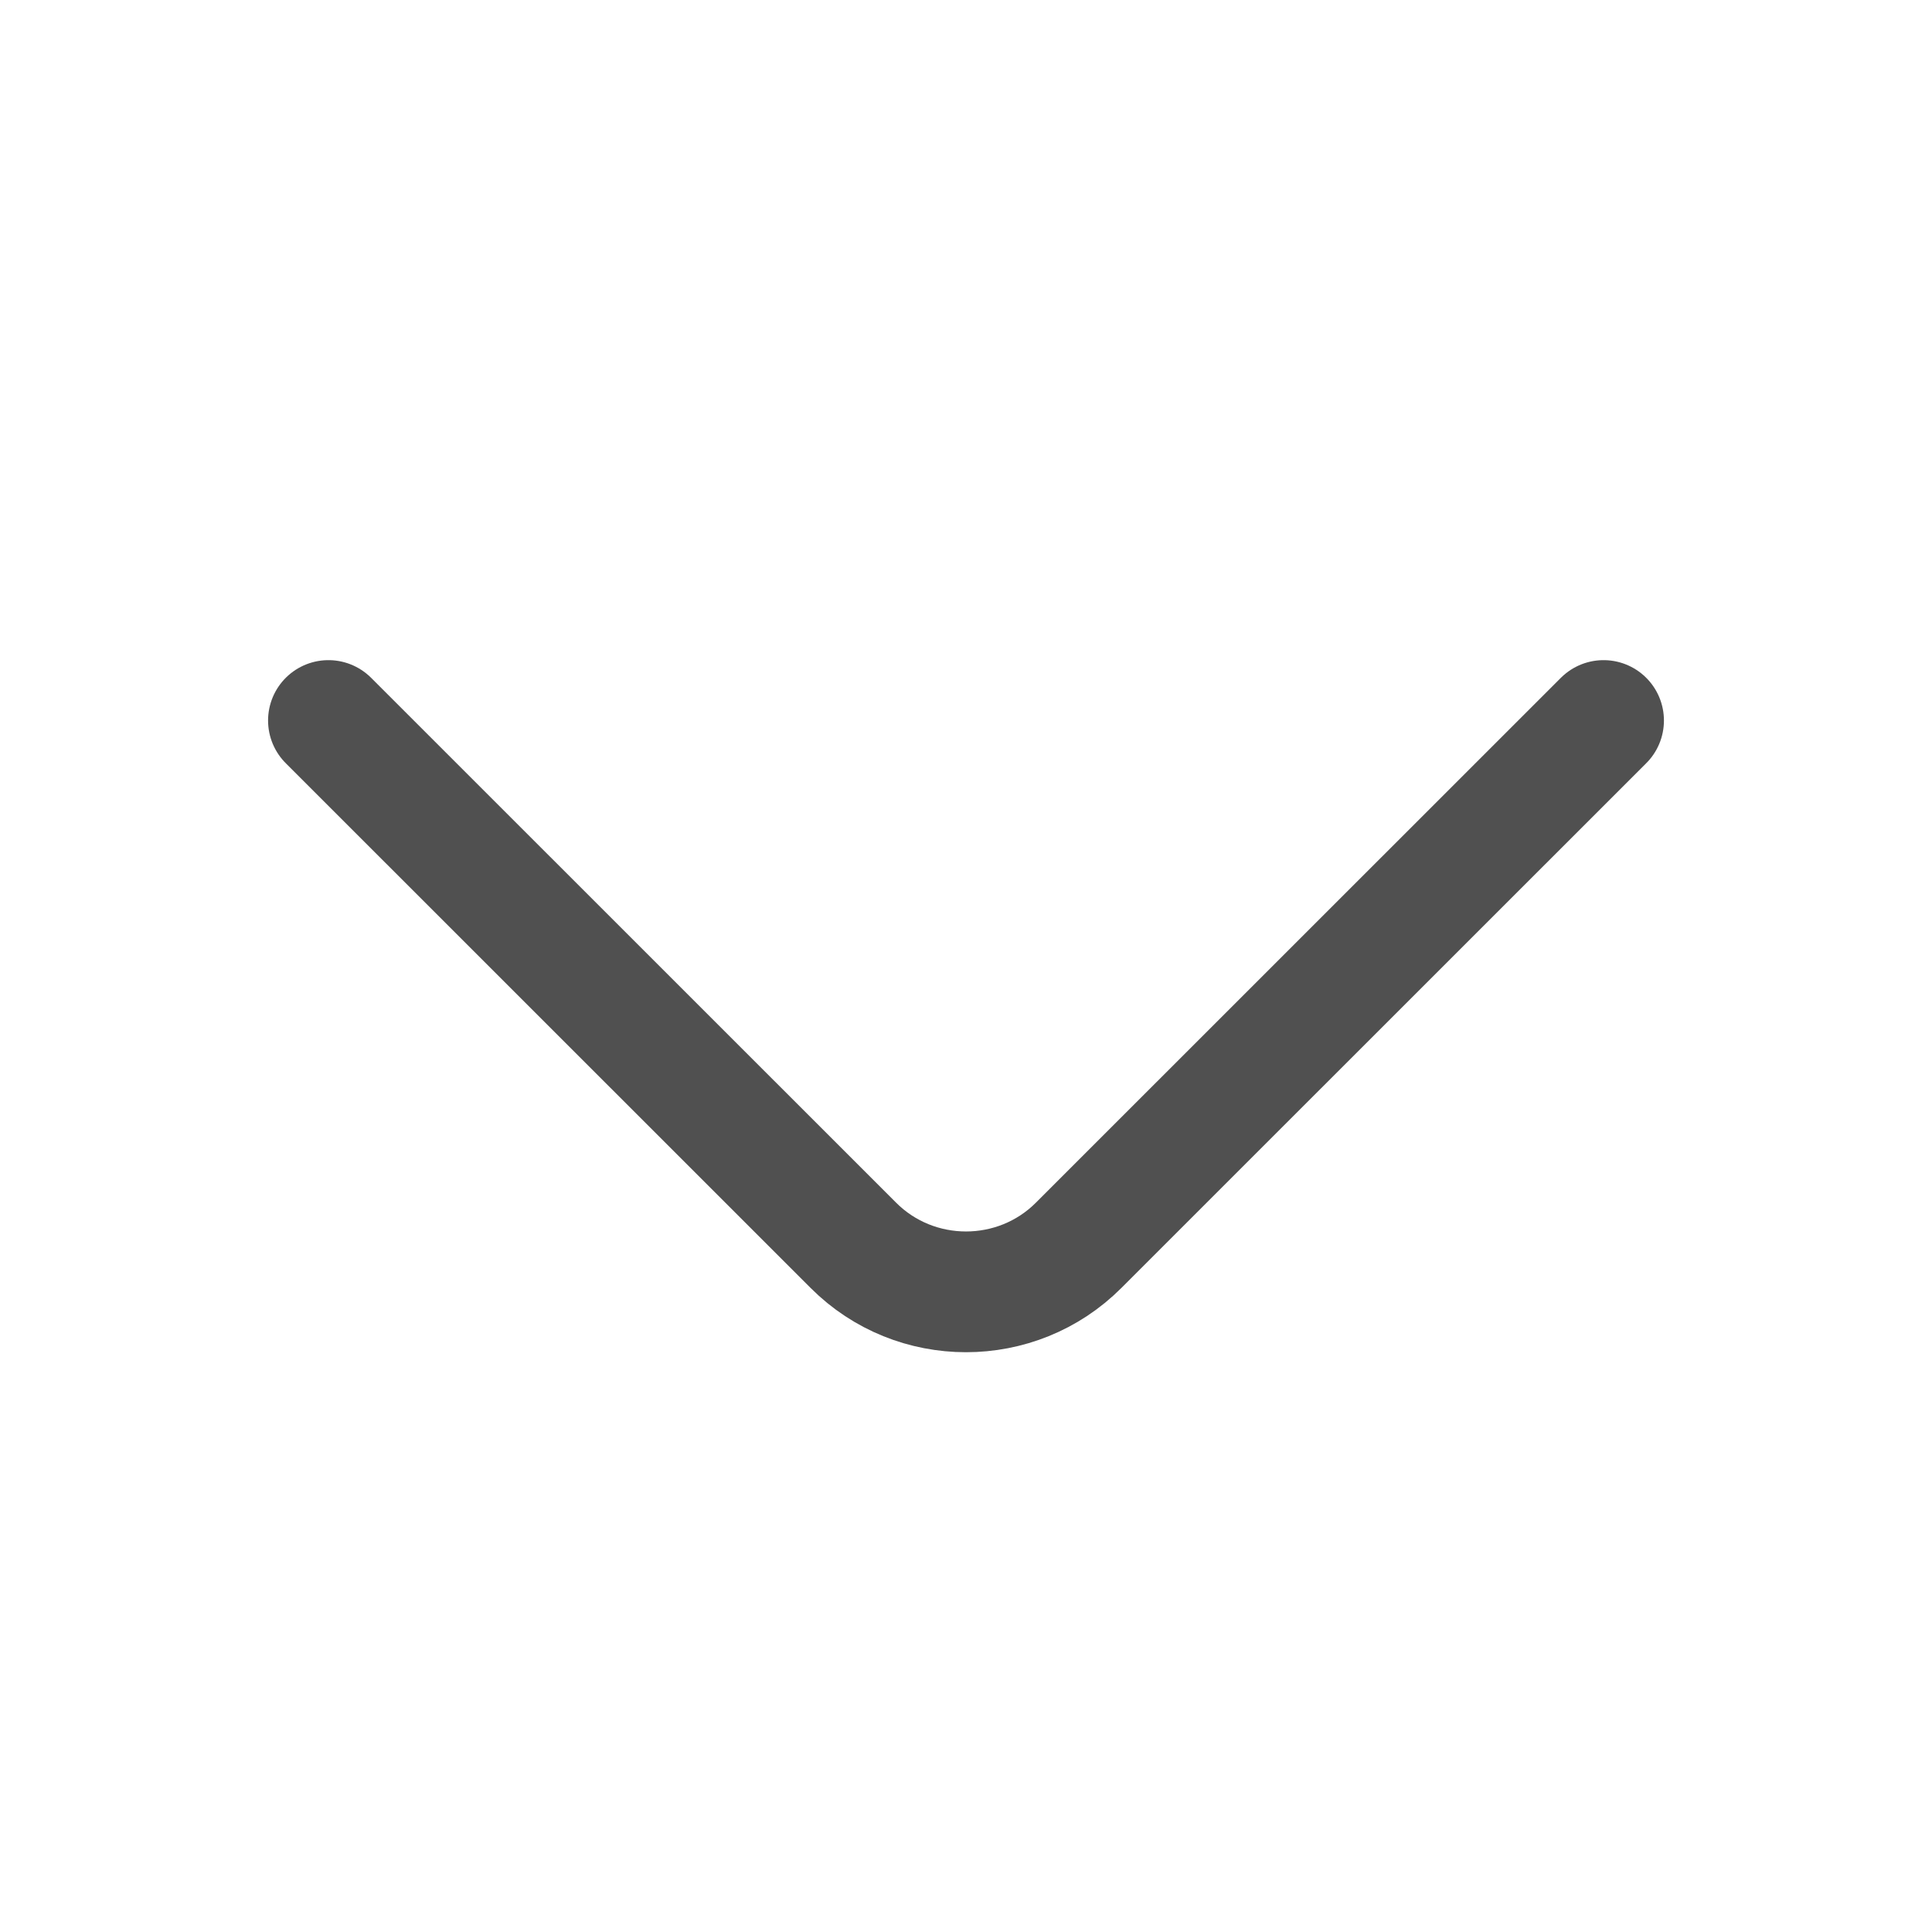 <svg width="16" height="16" viewBox="0 0 16 16" fill="none" xmlns="http://www.w3.org/2000/svg">
<g id="Project icons">
<path id="Vector" d="M13.28 5.967L8.933 10.313C8.42 10.827 7.58 10.827 7.067 10.313L2.72 5.967" stroke="#505050" stroke-miterlimit="10" stroke-linecap="round" stroke-linejoin="round"/>
</g>
</svg>
